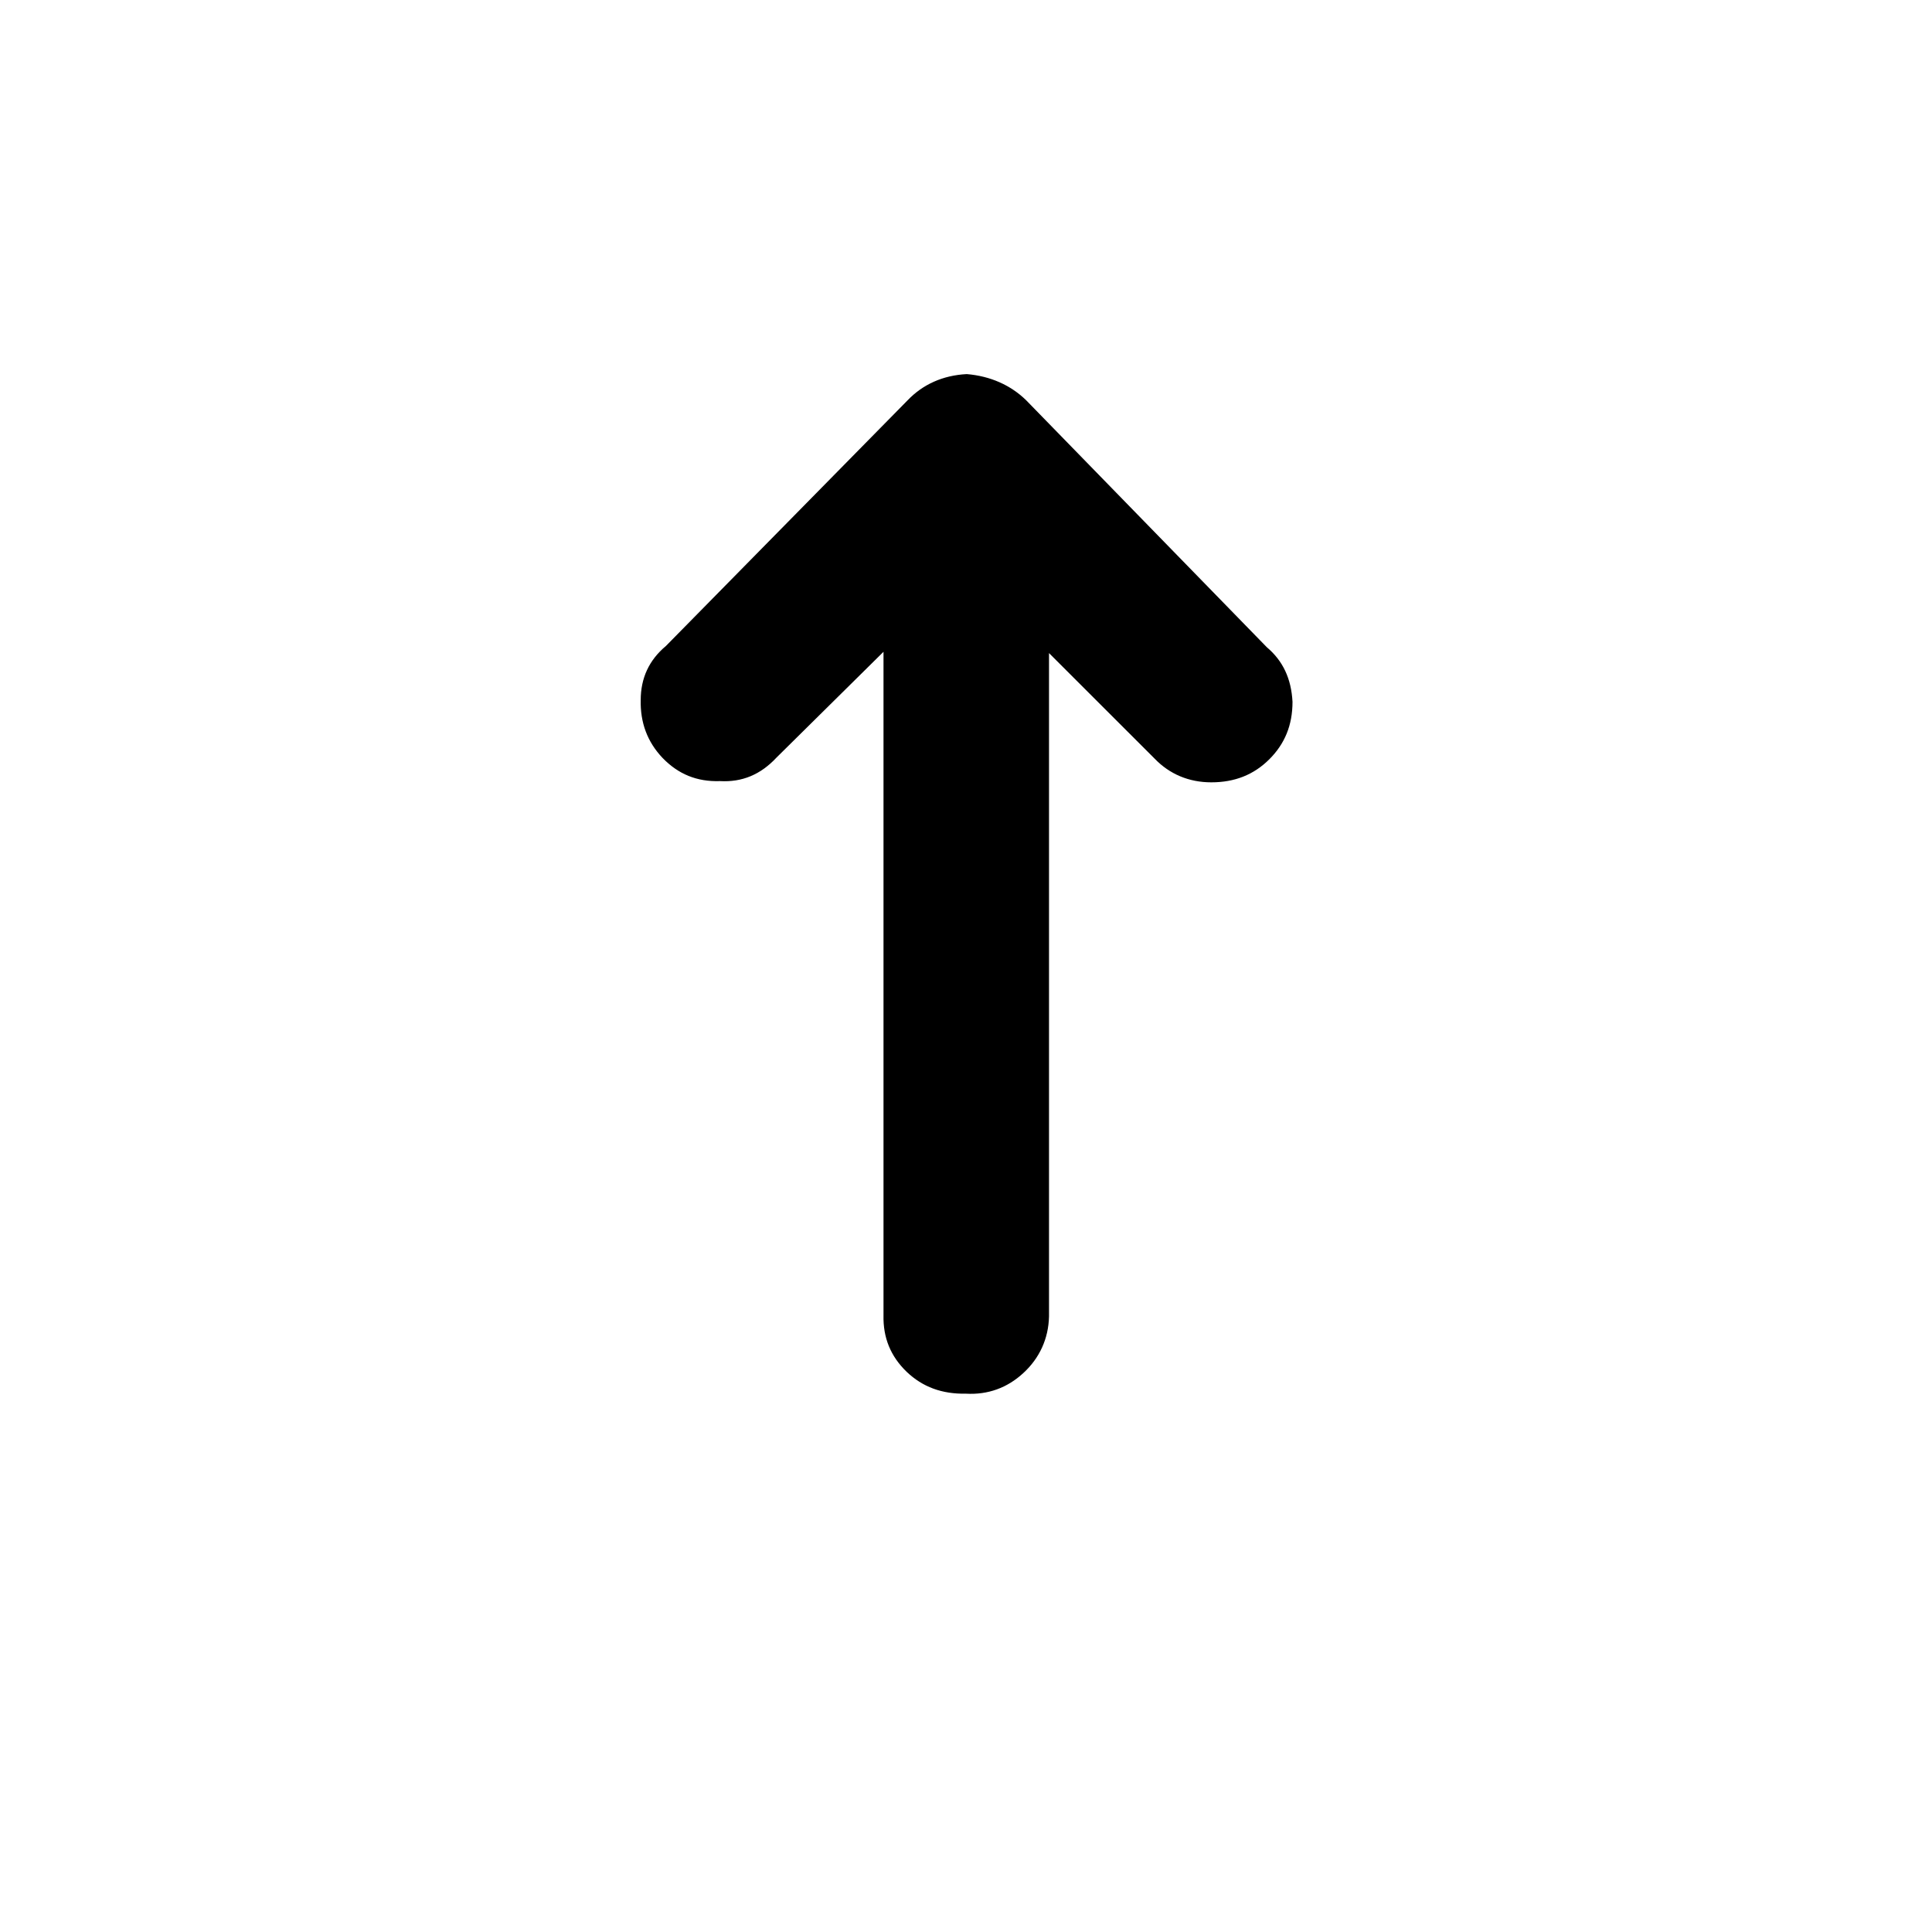 <?xml version="1.0" encoding="UTF-8"?>
<svg xmlns="http://www.w3.org/2000/svg" xmlns:xlink="http://www.w3.org/1999/xlink" width="30pt" height="30pt" viewBox="0 0 30 30" version="1.1">
<g id="surface216">
<path style=" stroke:none;fill-rule:nonzero;fill:rgb(0%,0%,0%);fill-opacity:1;" d="M 9.949 10.871 C 9.941 11.219 10.051 11.52 10.289 11.77 C 10.531 12.02 10.82 12.141 11.18 12.129 C 11.52 12.148 11.809 12.031 12.059 11.762 L 13.719 10.121 L 13.719 20.422 C 13.711 20.77 13.828 21.059 14.078 21.301 C 14.328 21.539 14.629 21.648 15 21.641 C 15.34 21.66 15.641 21.551 15.891 21.32 C 16.141 21.09 16.281 20.789 16.289 20.441 L 16.289 10.141 L 17.93 11.781 C 18.16 12.02 18.461 12.148 18.809 12.148 C 19.172 12.148 19.469 12.031 19.711 11.789 C 19.949 11.551 20.07 11.262 20.07 10.898 C 20.051 10.539 19.922 10.262 19.672 10.051 L 15.93 6.211 C 15.691 5.98 15.379 5.84 15.012 5.809 C 14.641 5.828 14.328 5.969 14.09 6.219 L 10.34 10.031 C 10.078 10.25 9.949 10.531 9.949 10.871 Z M 9.949 10.871 "/>
</g>
</svg>
